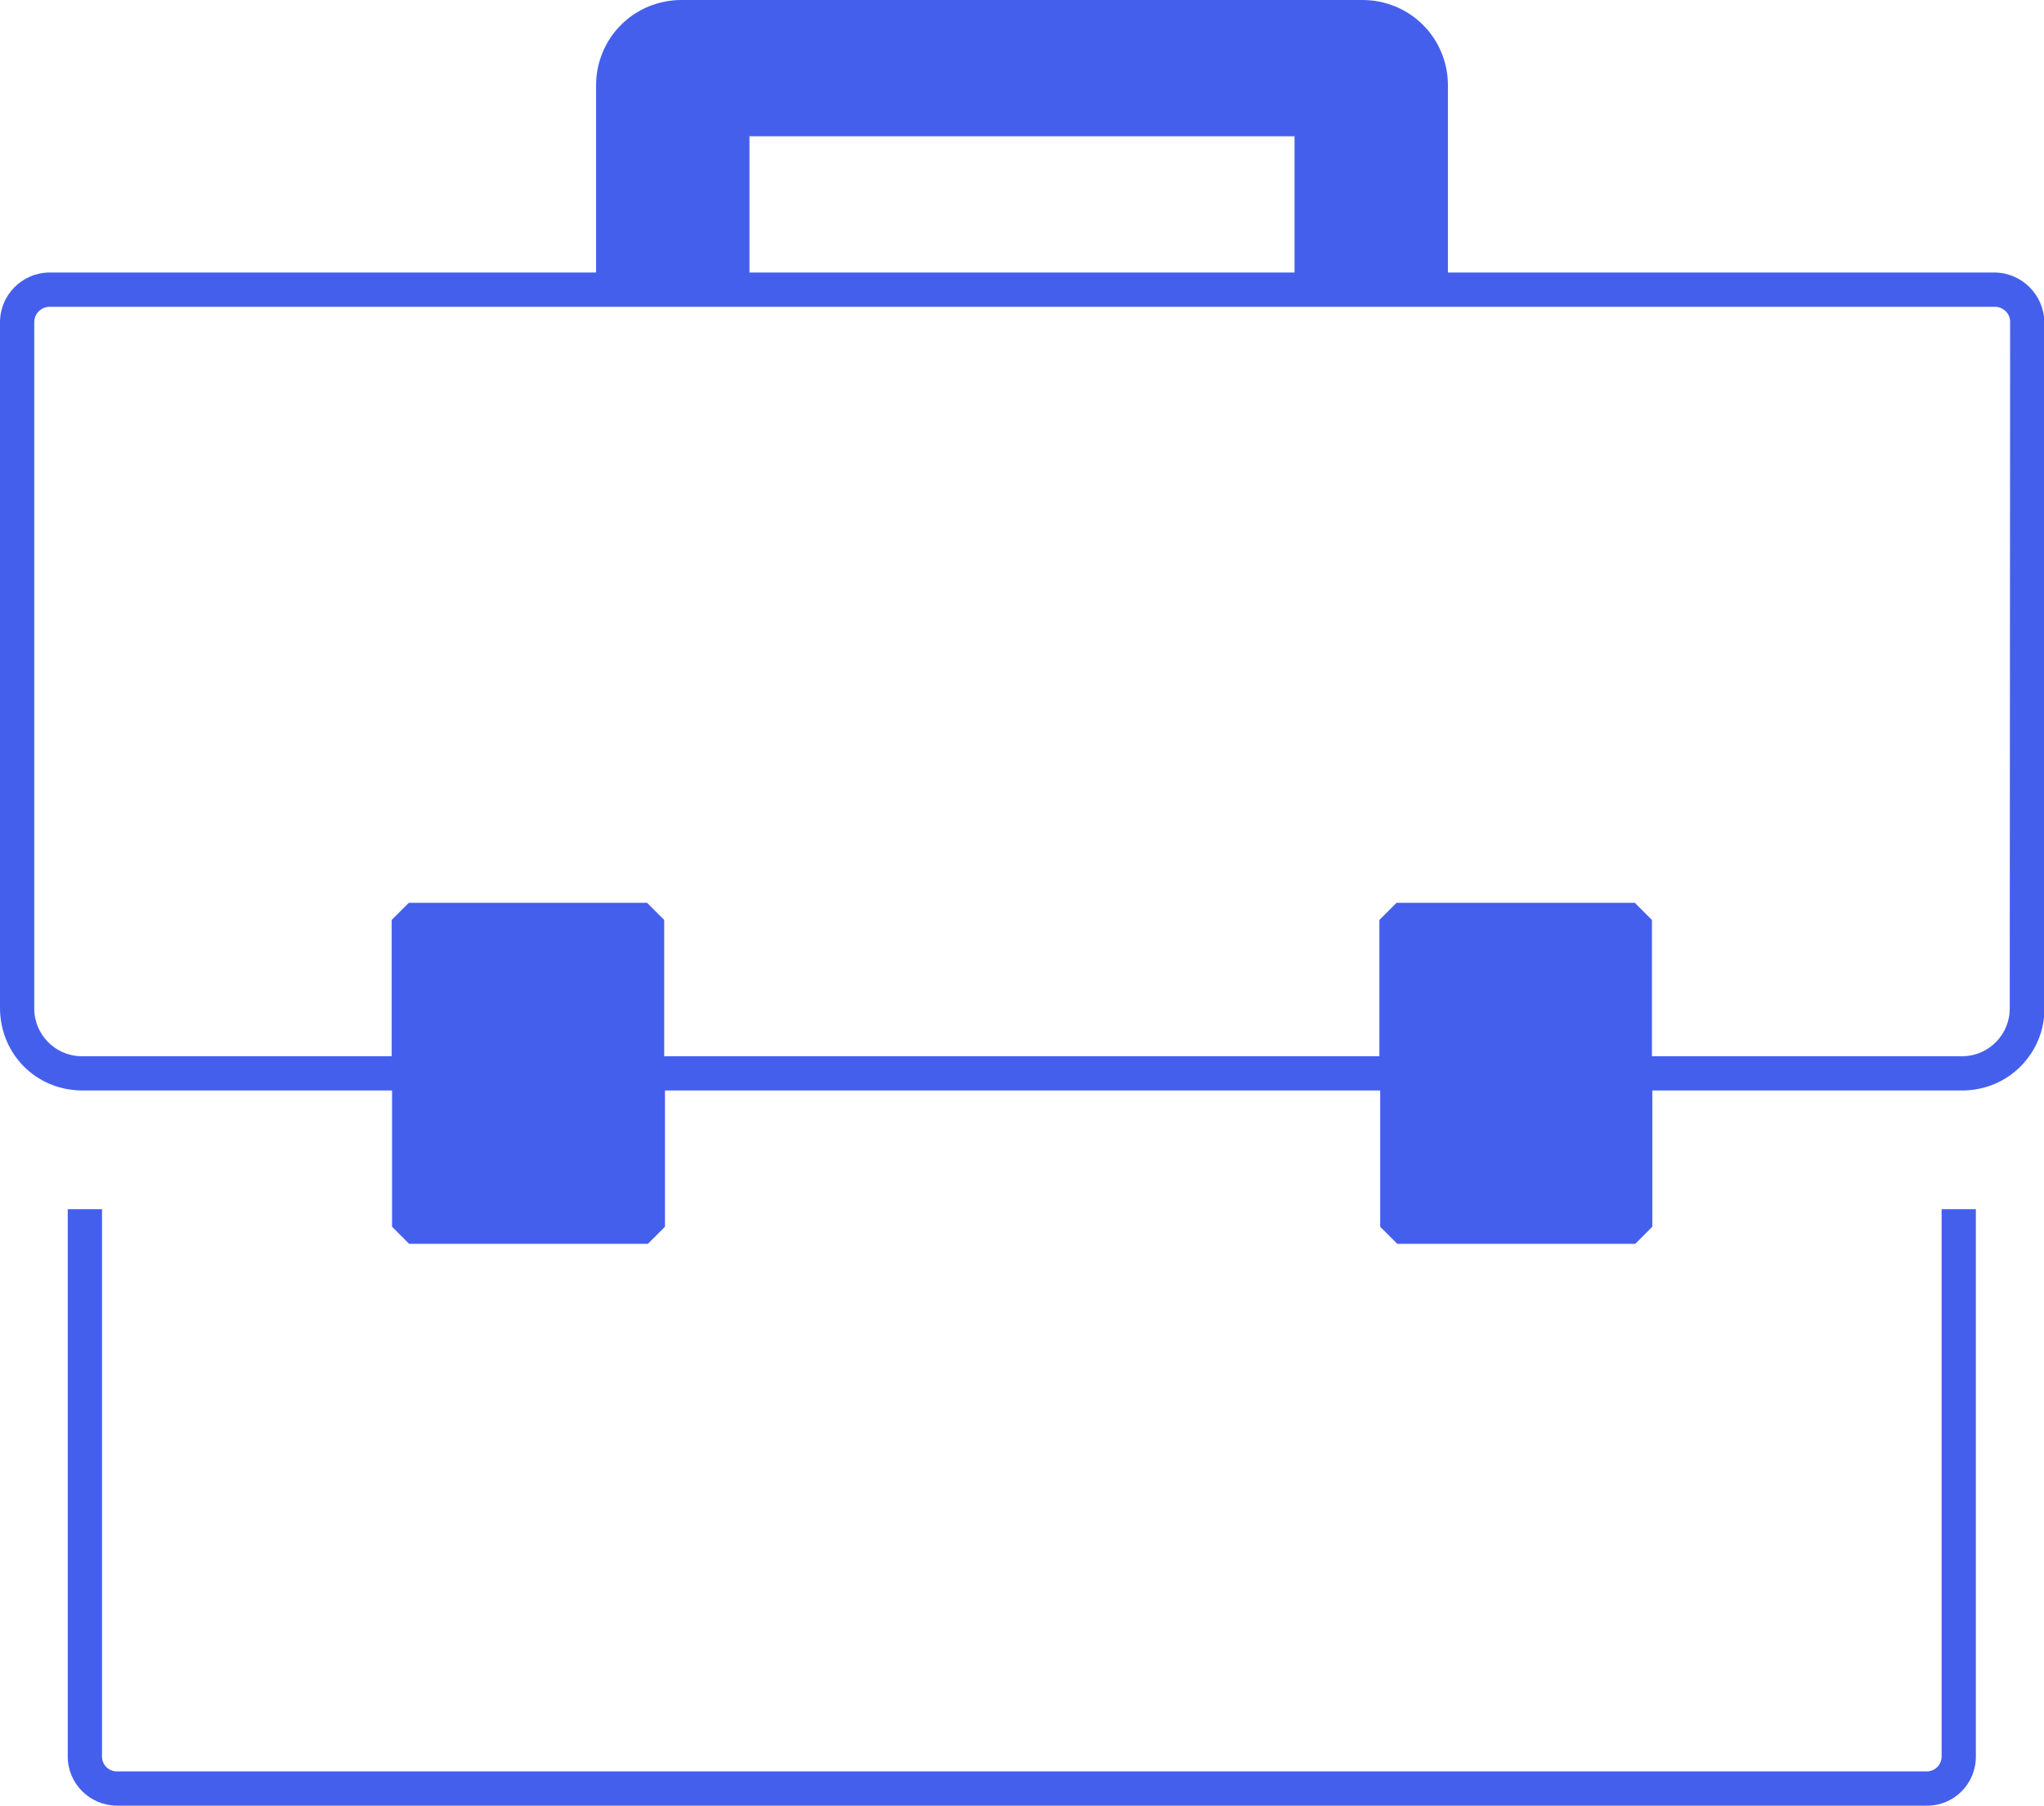 <?xml version="1.0" encoding="utf-8"?>
<!-- Generator: Adobe Illustrator 26.2.1, SVG Export Plug-In . SVG Version: 6.00 Build 0)  -->
<svg version="1.1" id="Слой_1" xmlns="http://www.w3.org/2000/svg" xmlns:xlink="http://www.w3.org/1999/xlink" x="0px" y="0px"
	 viewBox="0 0 525 463.8" style="enable-background:new 0 0 525 463.8;" xml:space="preserve">
<style type="text/css">
	.st0{fill:#455FED;}
</style>
<g>
	<path class="st0" d="M512.4,70H371.9V21.9c0-5.8-2.3-11.4-6.4-15.5S355.8,0,350,0H175c-5.8,0-11.4,2.3-15.5,6.4s-6.4,9.7-6.4,15.5
		V70H12.6C5.6,70.1,0,75.8,0,82.8v176.1c0,5.6,2.1,10.9,6,14.9s9.2,6.2,14.8,6.3h79.9v35l4.4,4.4h61.3l4.4-4.4v-35h183.7v35l4.4,4.4
		H420l4.4-4.4v-35h79.9c5.6-0.1,10.9-2.3,14.8-6.3c3.9-4,6.1-9.3,6-14.9V82.8C525,75.8,519.4,70.1,512.4,70L512.4,70z M161.9,21.9
		c0-7.2,5.9-13.1,13.1-13.1h175c7.2,0,13.1,5.9,13.1,13.1V70h-21.9V30.6l-4.4-4.4H188.1l-4.4,4.4V70h-21.9L161.9,21.9L161.9,21.9z
		 M332.5,70h-140V35h140V70z M161.9,310.6h-52.5v-70h52.5V310.6z M415.6,310.6h-52.5v-70h52.5V310.6z M516.2,258.9
		c0.1,6.7-5.3,12.3-12,12.4h-79.9v-35l-4.4-4.4h-61.2l-4.4,4.4v35H170.6v-35l-4.4-4.4H105l-4.4,4.4v35H20.8
		c-6.7-0.1-12.1-5.7-12-12.4V82.8c0-2.2,1.7-3.9,3.8-4h499.9c2.2,0.1,3.9,1.9,3.8,4L516.2,258.9z"/>
	<path class="st0" d="M498.7,451.2c0,2.1-1.7,3.8-3.8,3.8H30c-2.1,0-3.8-1.7-3.8-3.8V310.6h-8.8v140.6c0,6.9,5.6,12.5,12.5,12.6H495
		c6.9,0,12.5-5.6,12.5-12.6V310.6h-8.8V451.2z"/>
</g>
<path class="st0" d="M188.2,30.7l-1,45l-32-1.3c0,0,2.6-56.7,2.6-57.3s6.4-9.3,6.8-9.4c0.3-0.1,10.1-4,10.1-4h177.8l12.1,8l2.9,10.4
	l1.7,53l-33.2,0l0.2-44L188.2,30.7z"/>
<rect x="105.4" y="236.8" class="st0" width="59.3" height="79.1"/>
<rect x="360.1" y="236.8" class="st0" width="61.1" height="79.1"/>
</svg>
